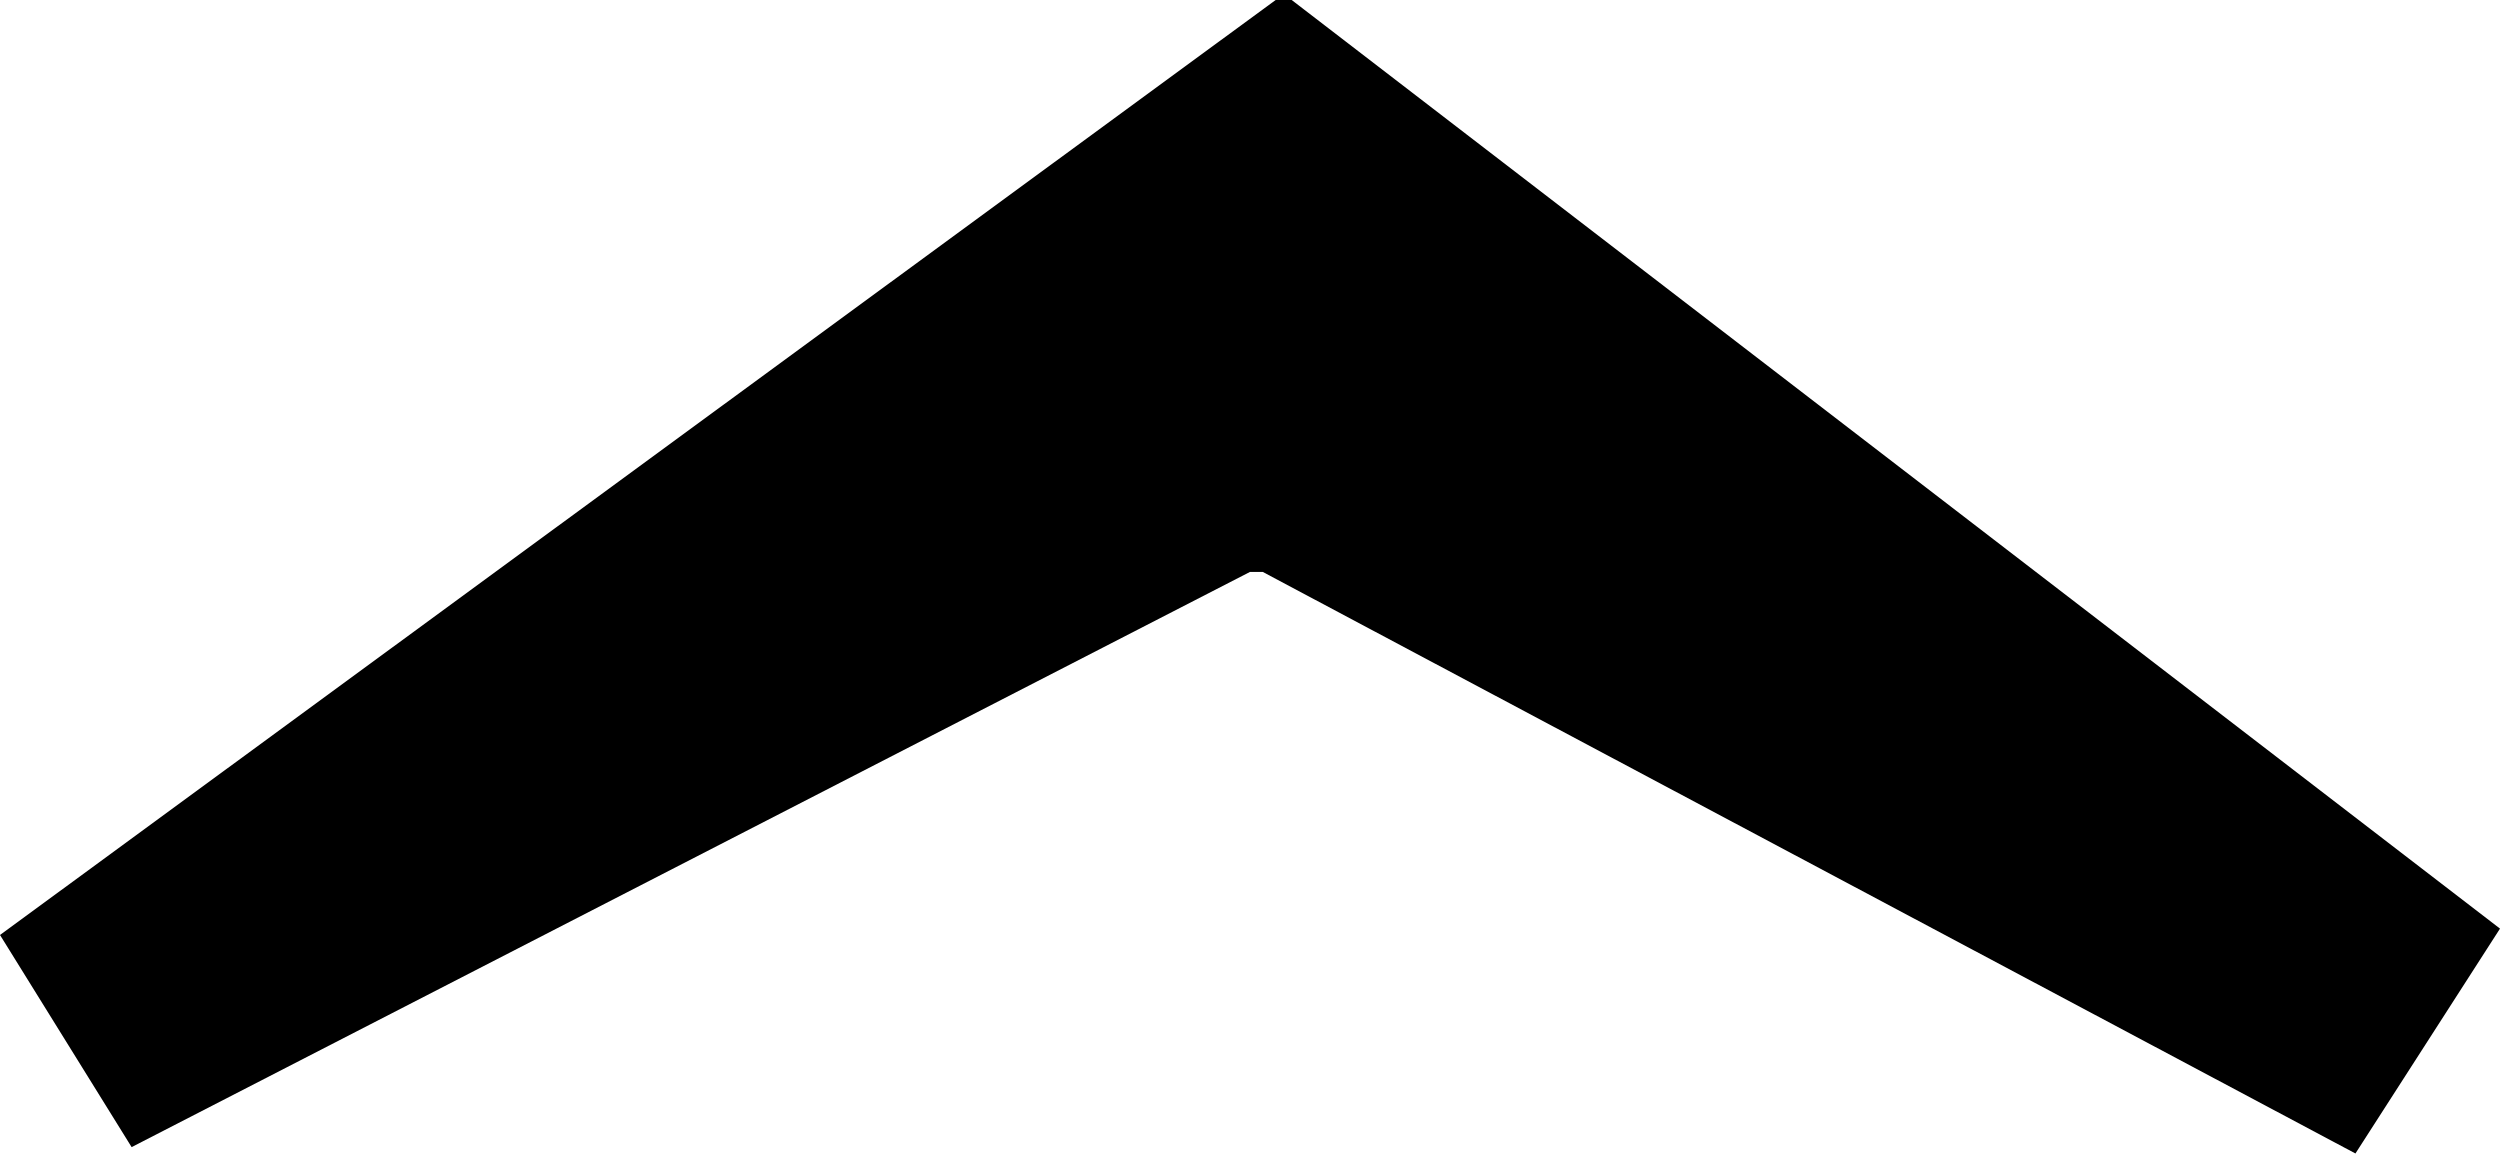 <svg width="11.396" height="5.259" viewBox="1.348 -33.193 11.396 5.259" xmlns="http://www.w3.org/2000/svg"><path d="M7.163 -33.193L7.236 -33.193L12.744 -28.96L12.085 -27.935L7.104 -30.586L7.046 -30.586L1.948 -27.964L1.348 -28.931ZM7.163 -33.193"></path></svg>